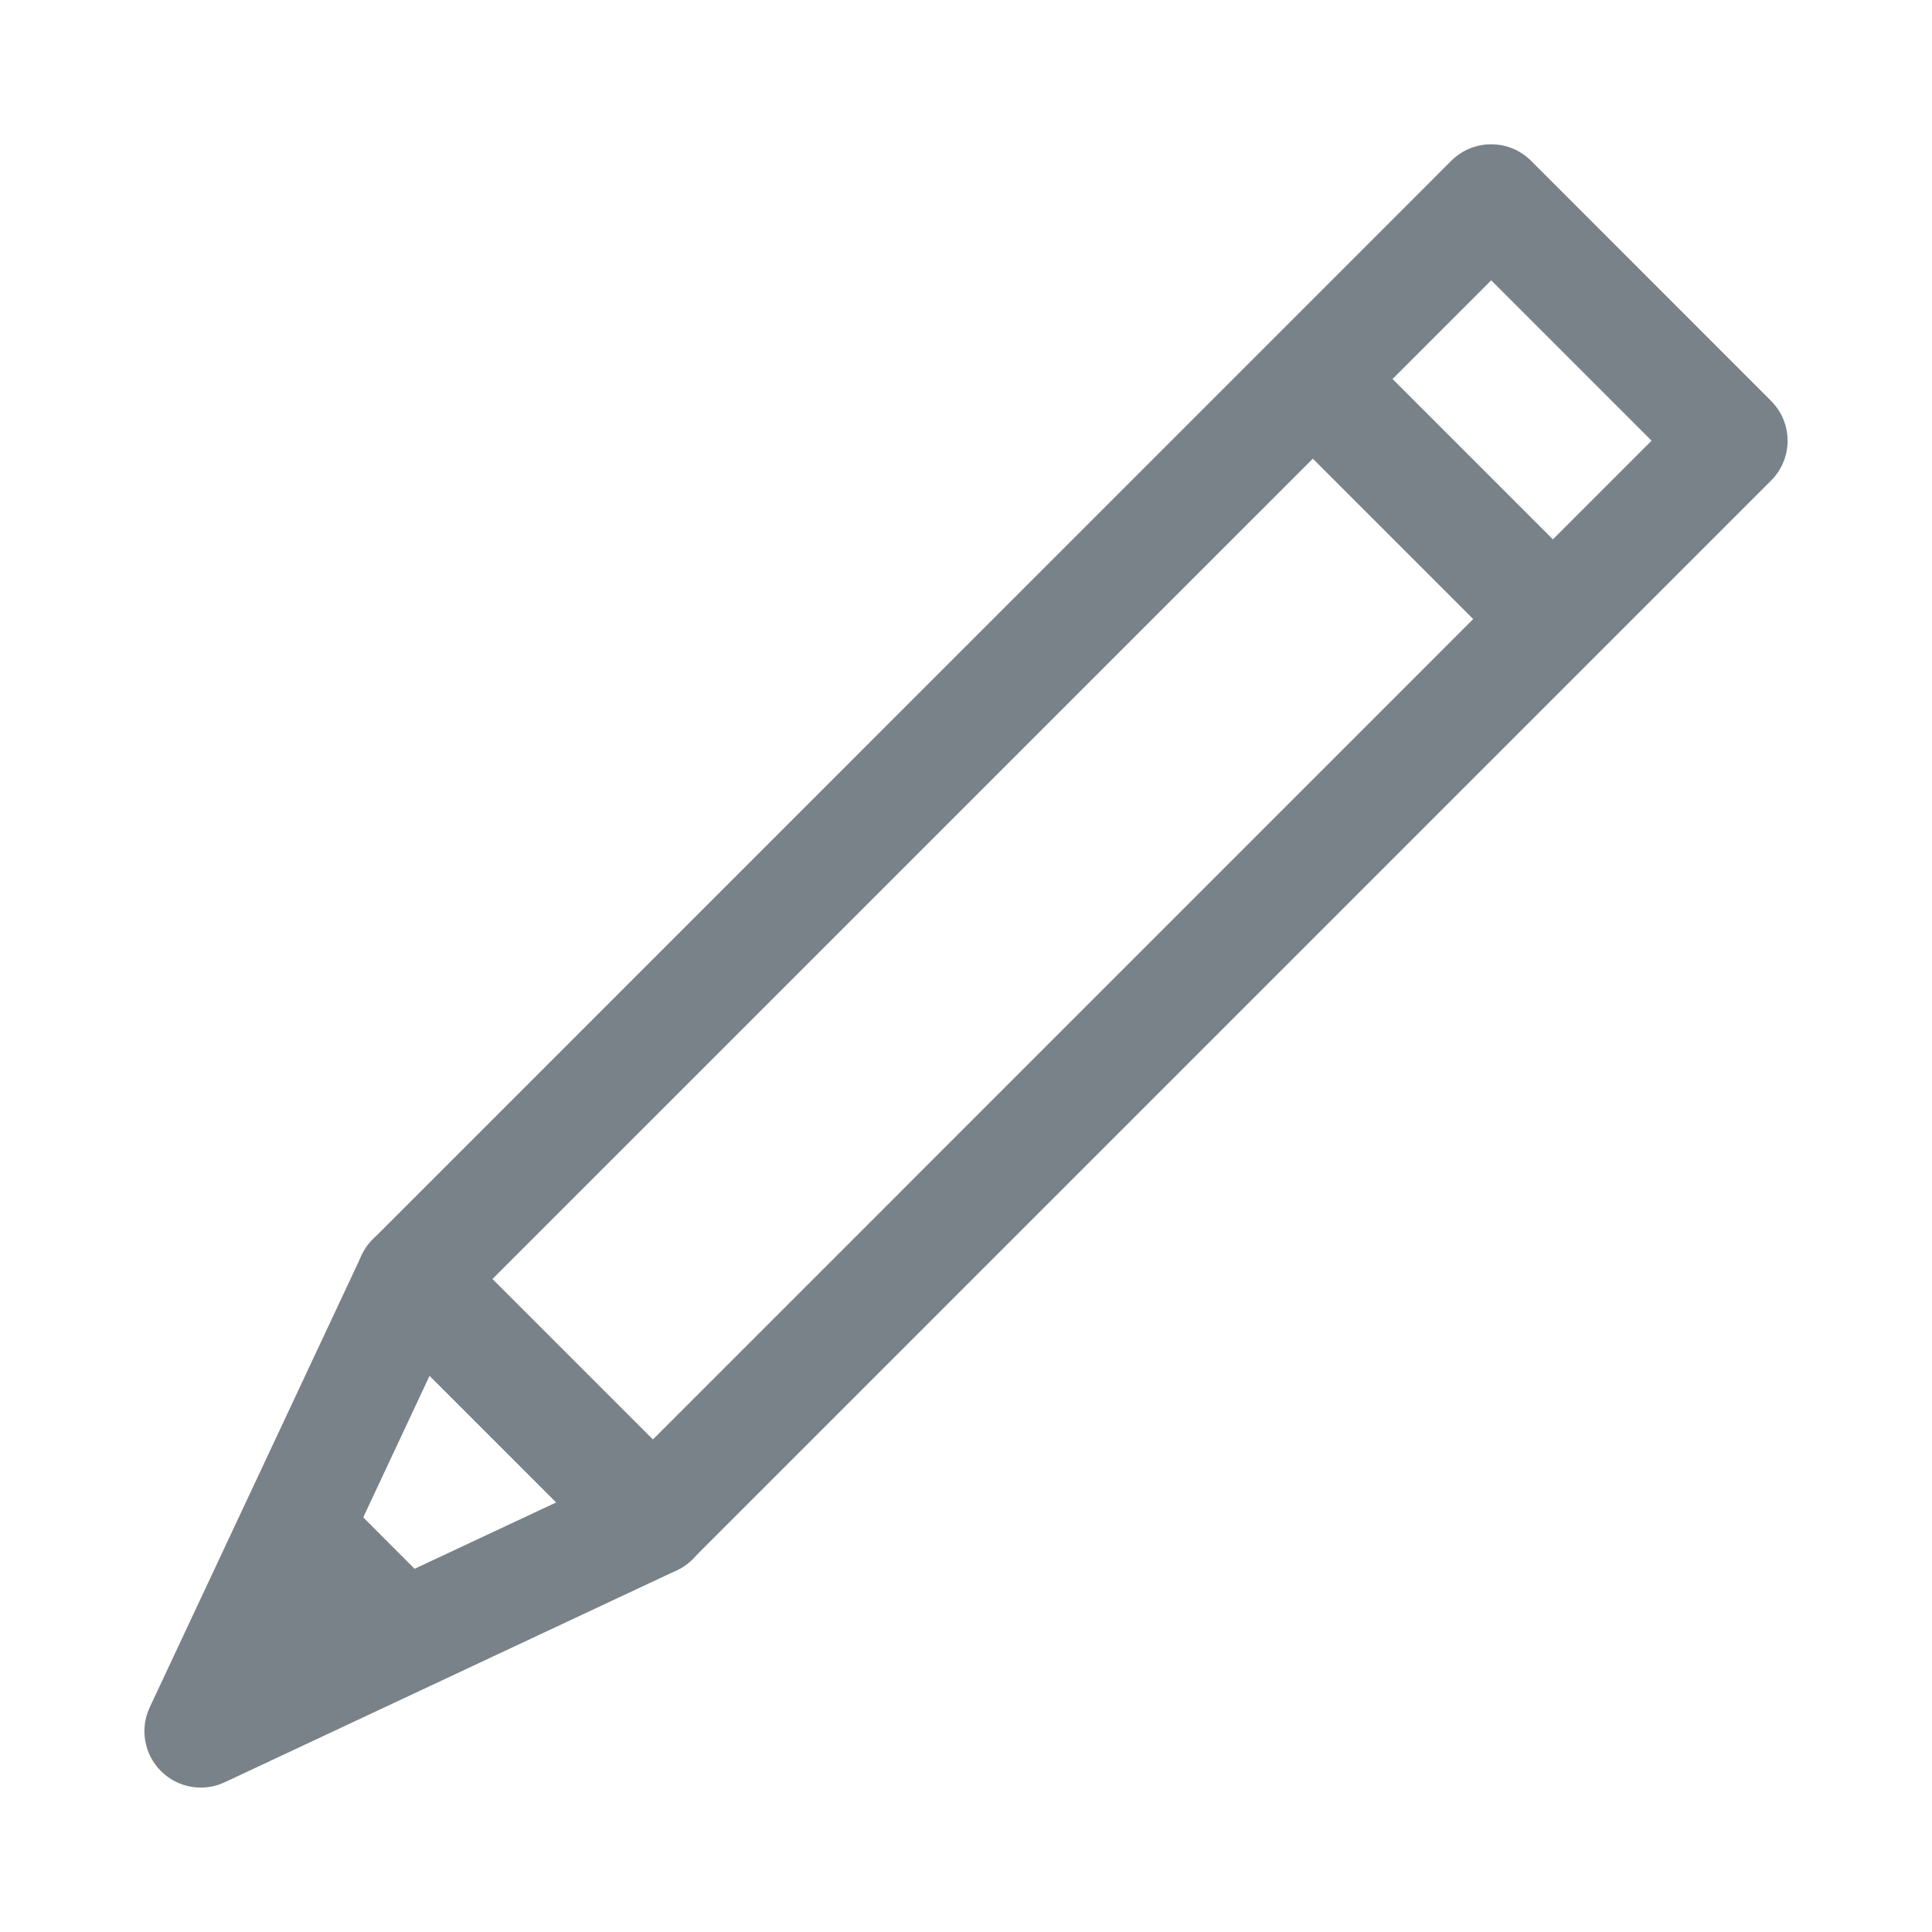 <svg width="20" height="20" viewBox="0 0 20 20" fill="none" xmlns="http://www.w3.org/2000/svg">
<path fill-rule="evenodd" clip-rule="evenodd" d="M15.024 1.664C15.252 1.437 15.621 1.437 15.849 1.664L18.334 4.15C18.562 4.378 18.562 4.747 18.334 4.975L7.17 16.139C6.943 16.367 6.573 16.367 6.345 16.139L3.86 13.653C3.632 13.426 3.632 13.056 3.86 12.829L15.024 1.664ZM15.437 2.902L5.097 13.241L6.758 14.902L17.097 4.562L15.437 2.902Z" fill="#798189"/>
<path fill-rule="evenodd" clip-rule="evenodd" d="M4.171 12.667C4.358 12.634 4.55 12.695 4.684 12.829L7.171 15.316C7.305 15.45 7.366 15.642 7.333 15.829C7.3 16.016 7.178 16.176 7.006 16.256L2.326 18.45C2.104 18.554 1.84 18.508 1.666 18.334C1.492 18.16 1.446 17.896 1.55 17.674L3.744 12.994C3.824 12.822 3.984 12.7 4.171 12.667ZM4.447 14.242L3.291 16.709L5.758 15.553L4.447 14.242Z" fill="#798189"/>
<path fill-rule="evenodd" clip-rule="evenodd" d="M13.314 3.647C13.542 3.42 13.912 3.42 14.139 3.647L16.443 5.951C16.671 6.179 16.671 6.548 16.443 6.776C16.215 7.004 15.845 7.004 15.618 6.776L13.314 4.472C13.087 4.245 13.087 3.875 13.314 3.647Z" fill="#798189"/>
<path fill-rule="evenodd" clip-rule="evenodd" d="M2.771 15.543C2.999 15.315 3.369 15.315 3.596 15.543L4.548 16.497C4.776 16.725 4.775 17.094 4.547 17.322C4.319 17.549 3.95 17.549 3.722 17.321L2.771 16.367C2.543 16.14 2.543 15.77 2.771 15.543Z" fill="#798189"/>
</svg>
